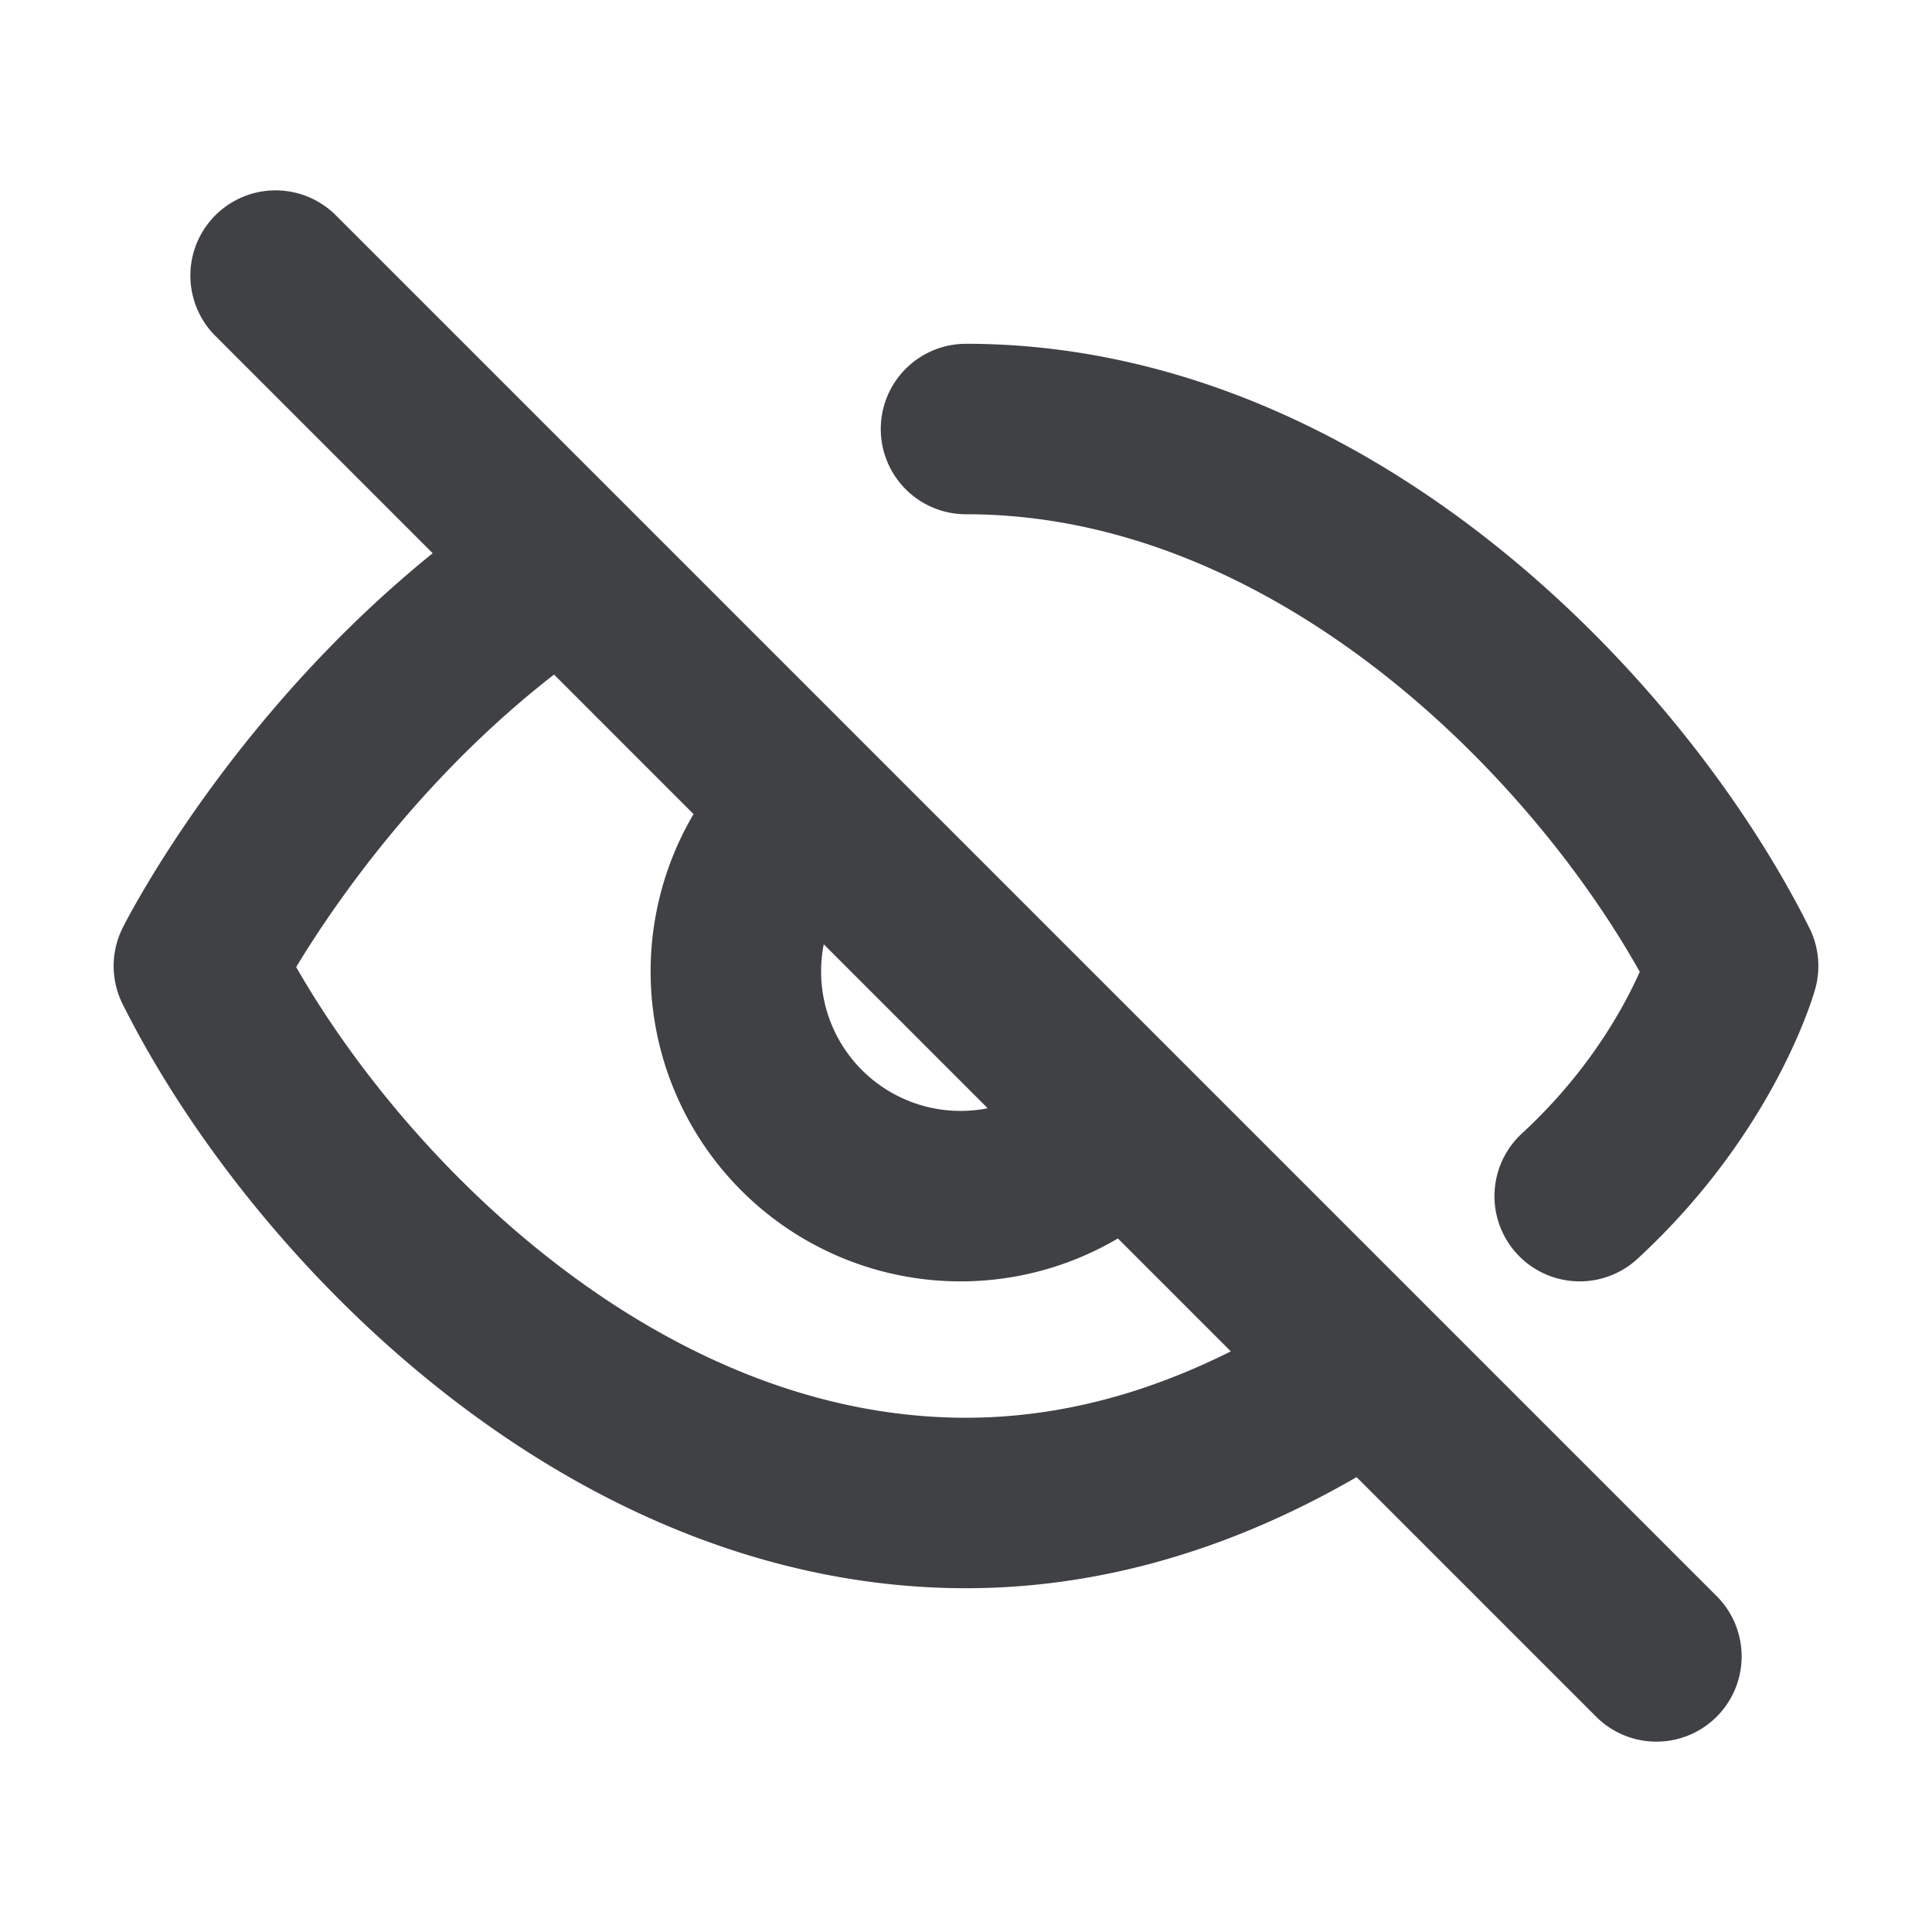 <svg xmlns="http://www.w3.org/2000/svg" width="16" height="16" fill="none" viewBox="0 0 16 17">
    <path stroke="#404145" stroke-linecap="round" stroke-linejoin="round" stroke-width="1.5"
        d="M13.4 10.525c1.055-.972 1.35-2.025 1.35-2.025C13.738 6.475 11.165 3.775 8 3.775m3.375 8.382c-.968.62-2.106 1.068-3.375 1.068-3.165 0-5.737-2.7-6.75-4.725 0 0 1.013-2.025 3.037-3.43m2.267 2.08A1.977 1.977 0 1 0 9.35 9.946M1.925 2.425l12.15 12.15"
        vector-effect="non-scaling-stroke"></path>
</svg>